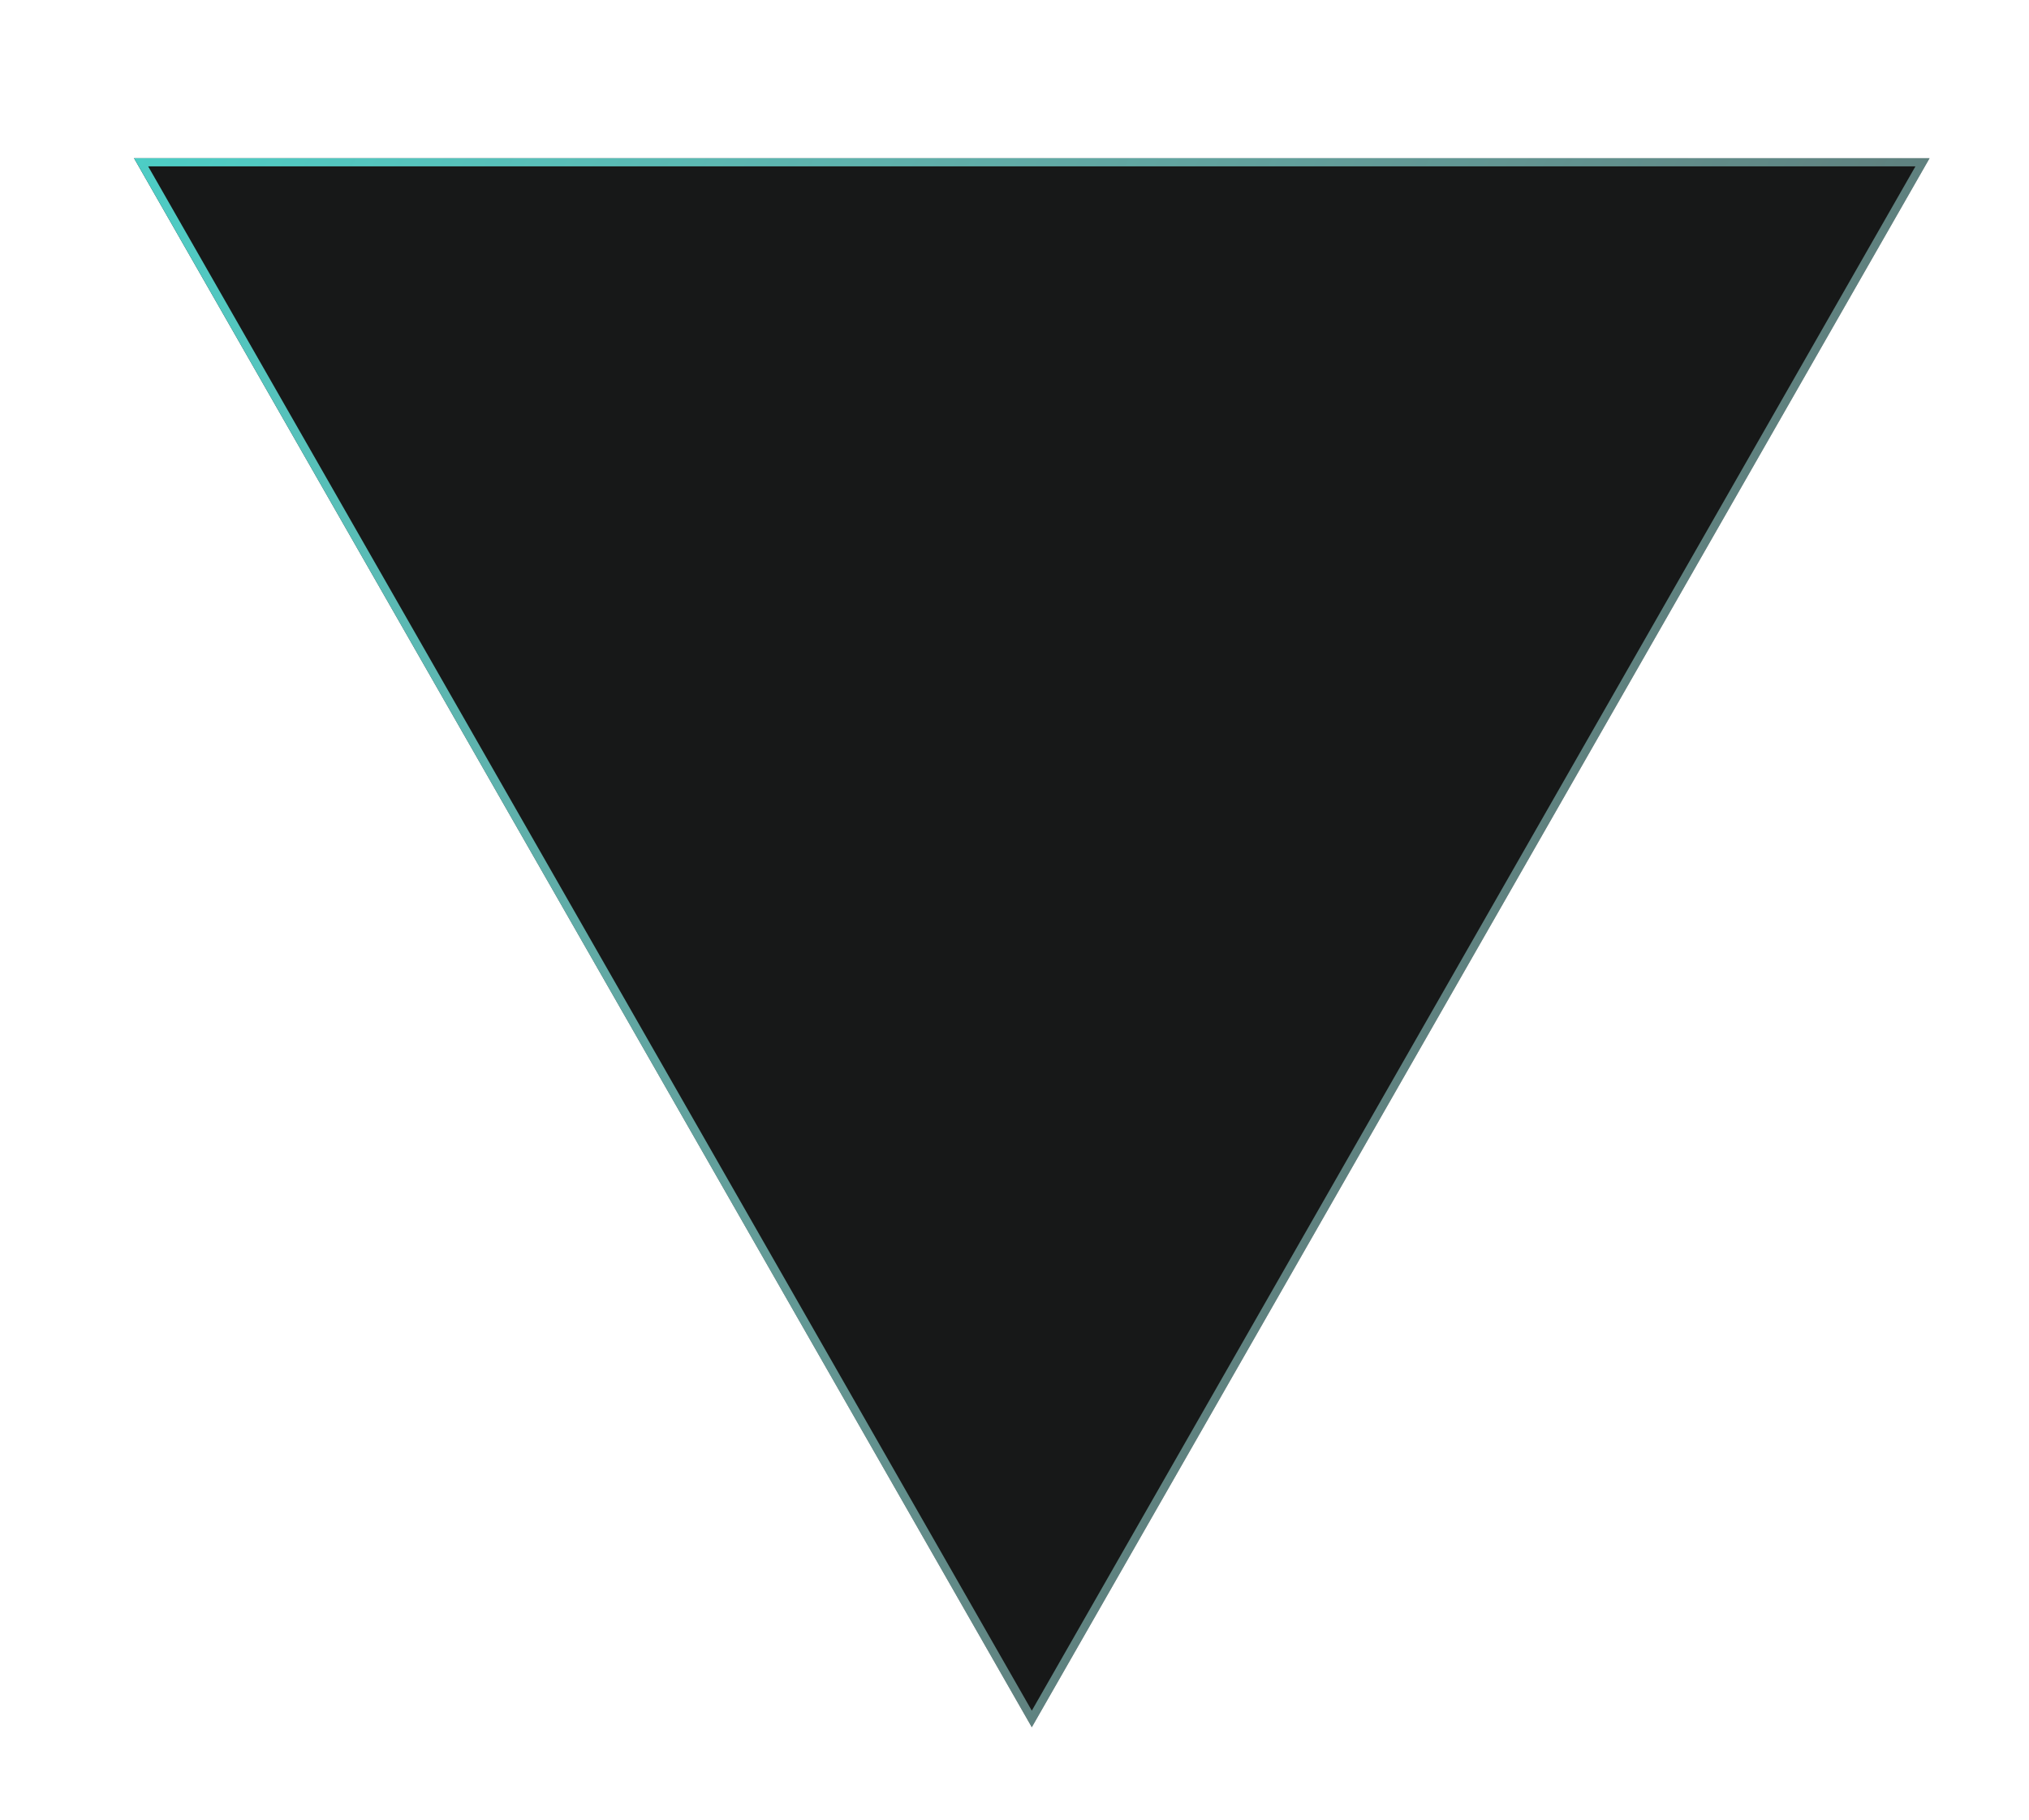 <svg width="494" height="443" viewBox="0 0 494 443" fill="none" xmlns="http://www.w3.org/2000/svg">
<g filter="url(#filter0_dd_294_1557)">
<path d="M232.212 391.434L450.795 9.501H13.629L232.212 391.434Z" fill="#171818"/>
<path d="M15.353 10.501L232.212 389.42L449.071 10.501H15.353Z" stroke="url(#paint0_linear_294_1557)" stroke-width="2"/>
</g>
<defs>
<filter id="filter0_dd_294_1557" x="0.629" y="0.501" width="493.167" height="441.933" filterUnits="userSpaceOnUse" color-interpolation-filters="sRGB">
<feFlood flood-opacity="0" result="BackgroundImageFix"/>
<feColorMatrix in="SourceAlpha" type="matrix" values="0 0 0 0 0 0 0 0 0 0 0 0 0 0 0 0 0 0 127 0" result="hardAlpha"/>
<feOffset dx="4" dy="6"/>
<feGaussianBlur stdDeviation="7.5"/>
<feColorMatrix type="matrix" values="0 0 0 0 0 0 0 0 0 0 0 0 0 0 0 0 0 0 0.24 0"/>
<feBlend mode="normal" in2="BackgroundImageFix" result="effect1_dropShadow_294_1557"/>
<feColorMatrix in="SourceAlpha" type="matrix" values="0 0 0 0 0 0 0 0 0 0 0 0 0 0 0 0 0 0 127 0" result="hardAlpha"/>
<feOffset dx="15" dy="23"/>
<feGaussianBlur stdDeviation="14"/>
<feColorMatrix type="matrix" values="0 0 0 0 0 0 0 0 0 0 0 0 0 0 0 0 0 0 0.12 0"/>
<feBlend mode="normal" in2="effect1_dropShadow_294_1557" result="effect2_dropShadow_294_1557"/>
<feBlend mode="normal" in="SourceGraphic" in2="effect2_dropShadow_294_1557" result="shape"/>
</filter>
<linearGradient id="paint0_linear_294_1557" x1="13.629" y1="9.501" x2="693.763" y2="386.352" gradientUnits="userSpaceOnUse">
<stop stop-color="#4DCDC5"/>
<stop offset="1" stop-color="white" stop-opacity="0"/>
</linearGradient>
</defs>
</svg>
